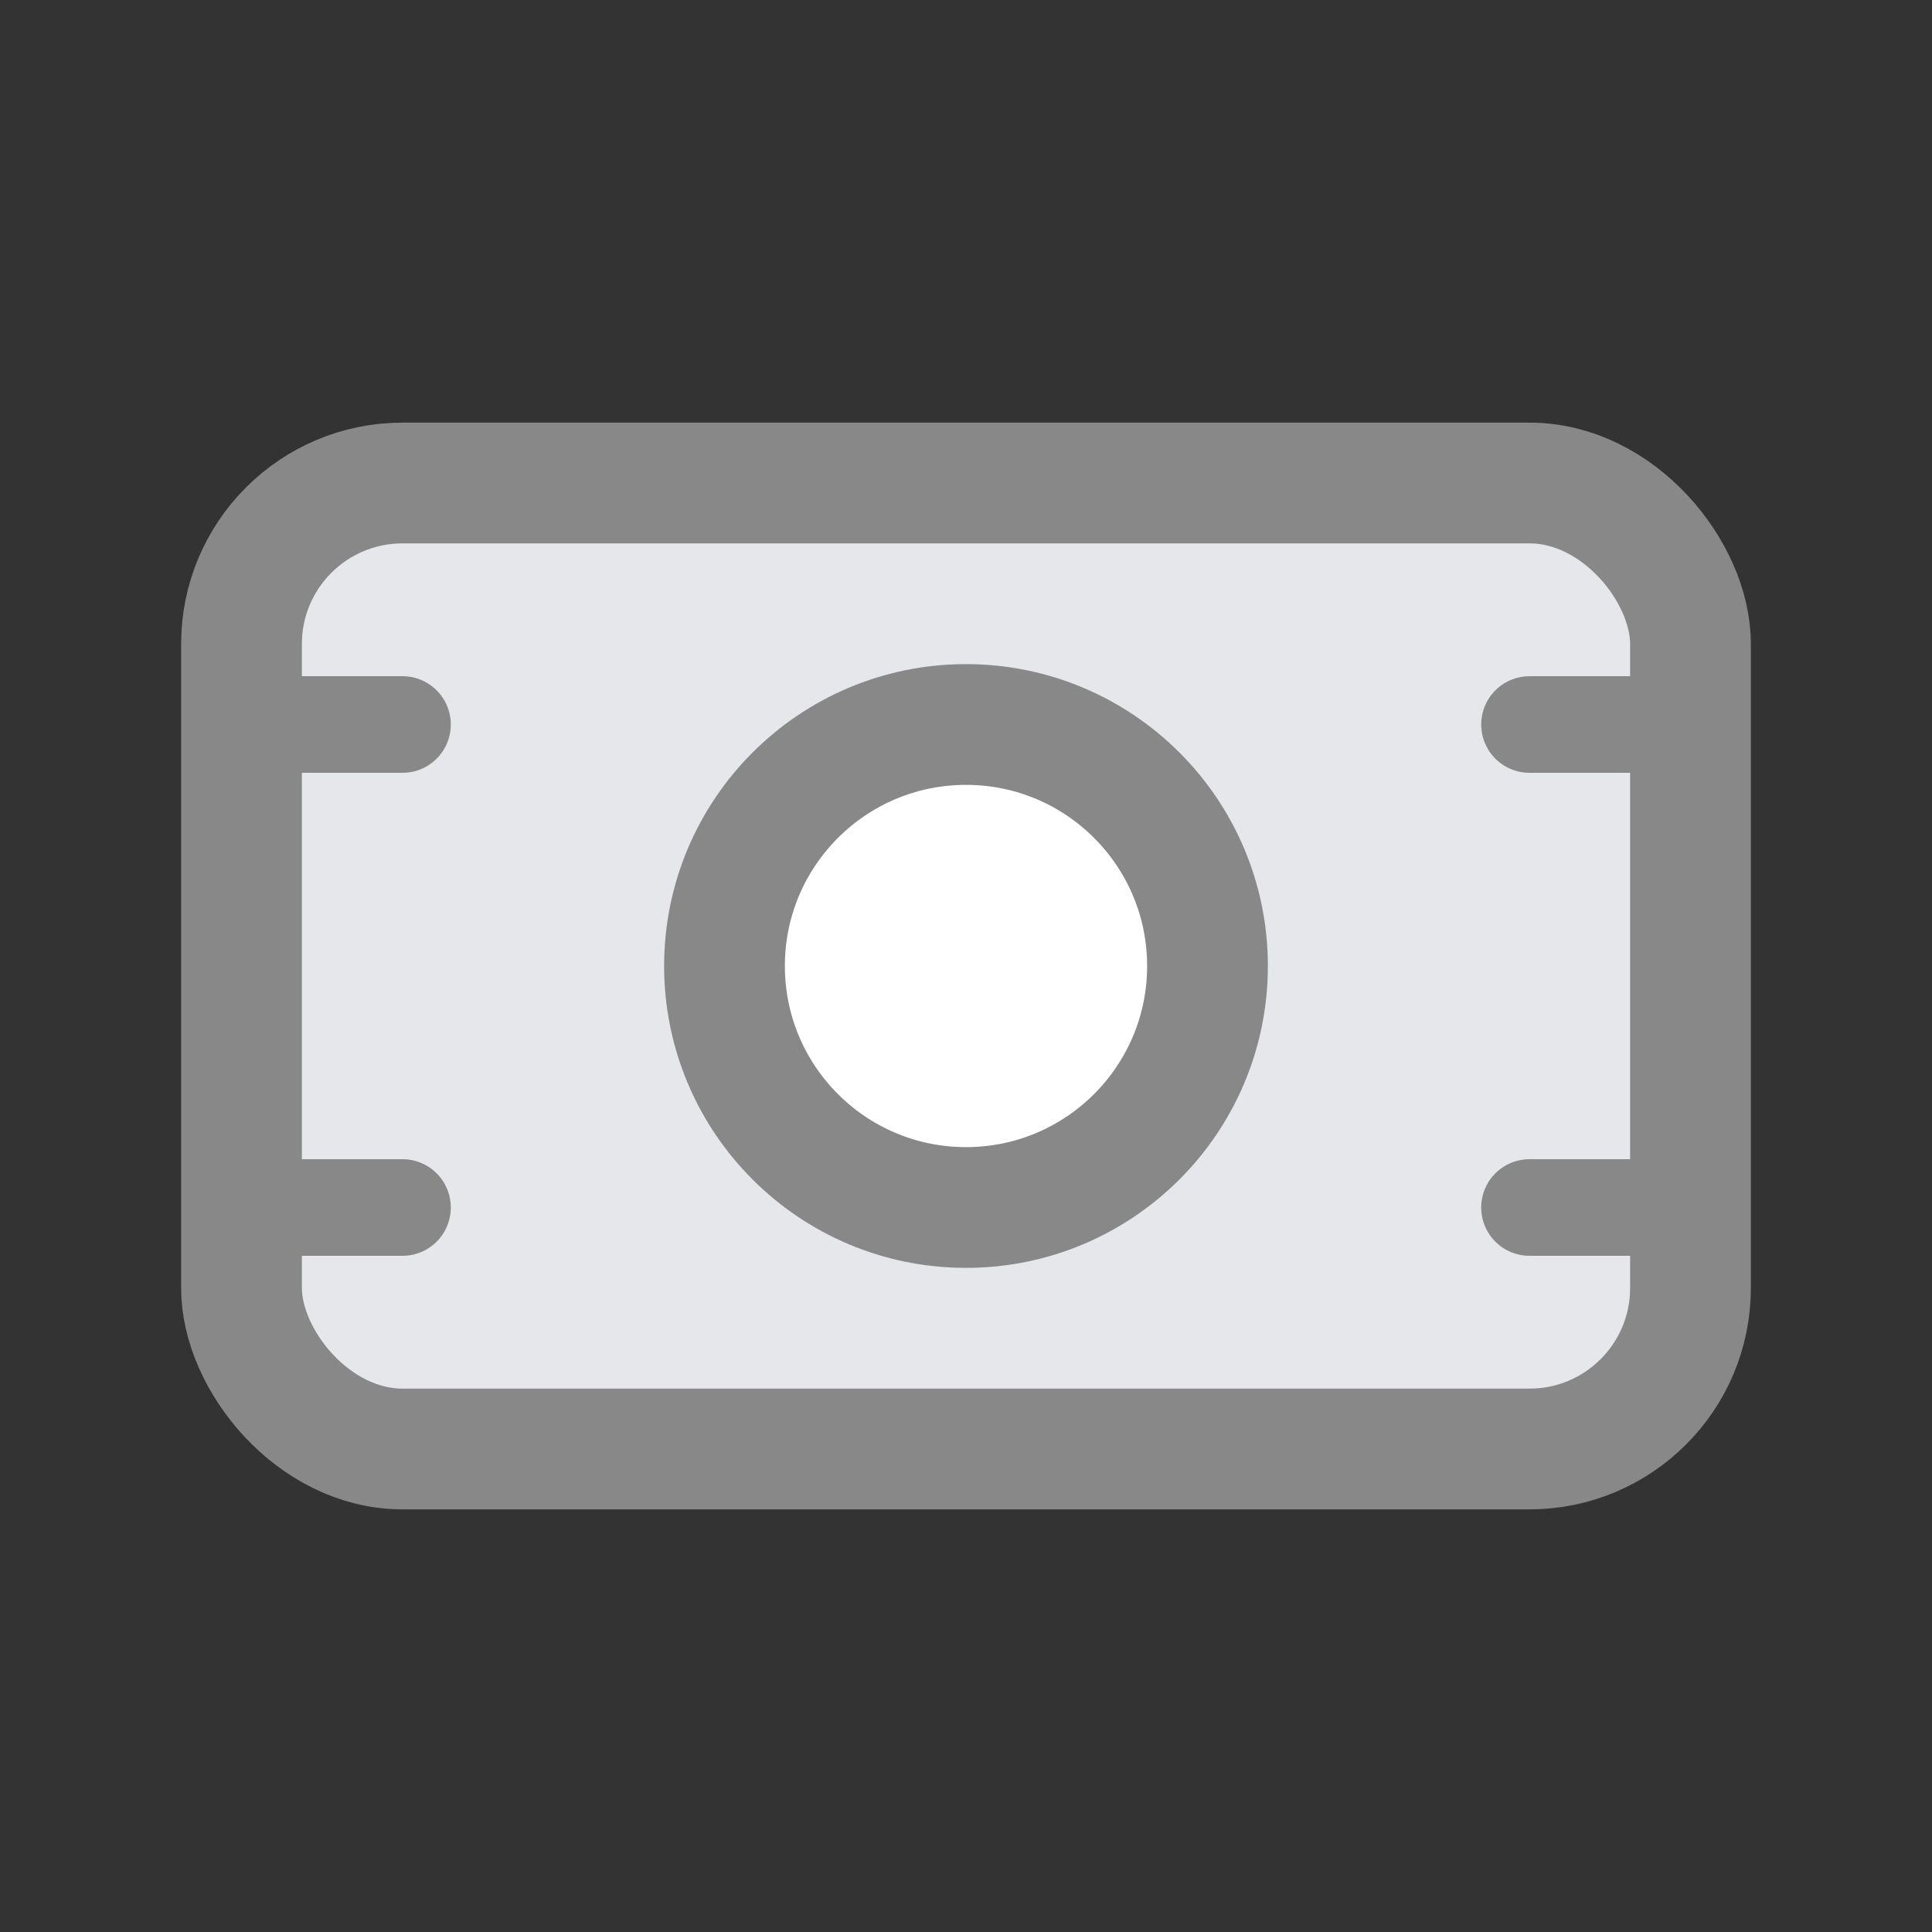 <svg width="24" height="24" viewBox="0 0 24 24" fill="none" xmlns="http://www.w3.org/2000/svg">
  <rect x="0" y="0" width="24" height="24" fill="#333333" stroke="none"/>
  <rect x="3" y="6" width="18" height="12" rx="2" fill="#E5E7EB" stroke="#888" stroke-width="1.5"/>
  <circle cx="12" cy="12" r="3" fill="#fff" stroke="#888" stroke-width="1.5"/>
  <path d="M3 9h2M3 15h2M19 9h2M19 15h2" stroke="#888" stroke-width="1.2" stroke-linecap="round"/>
</svg> 